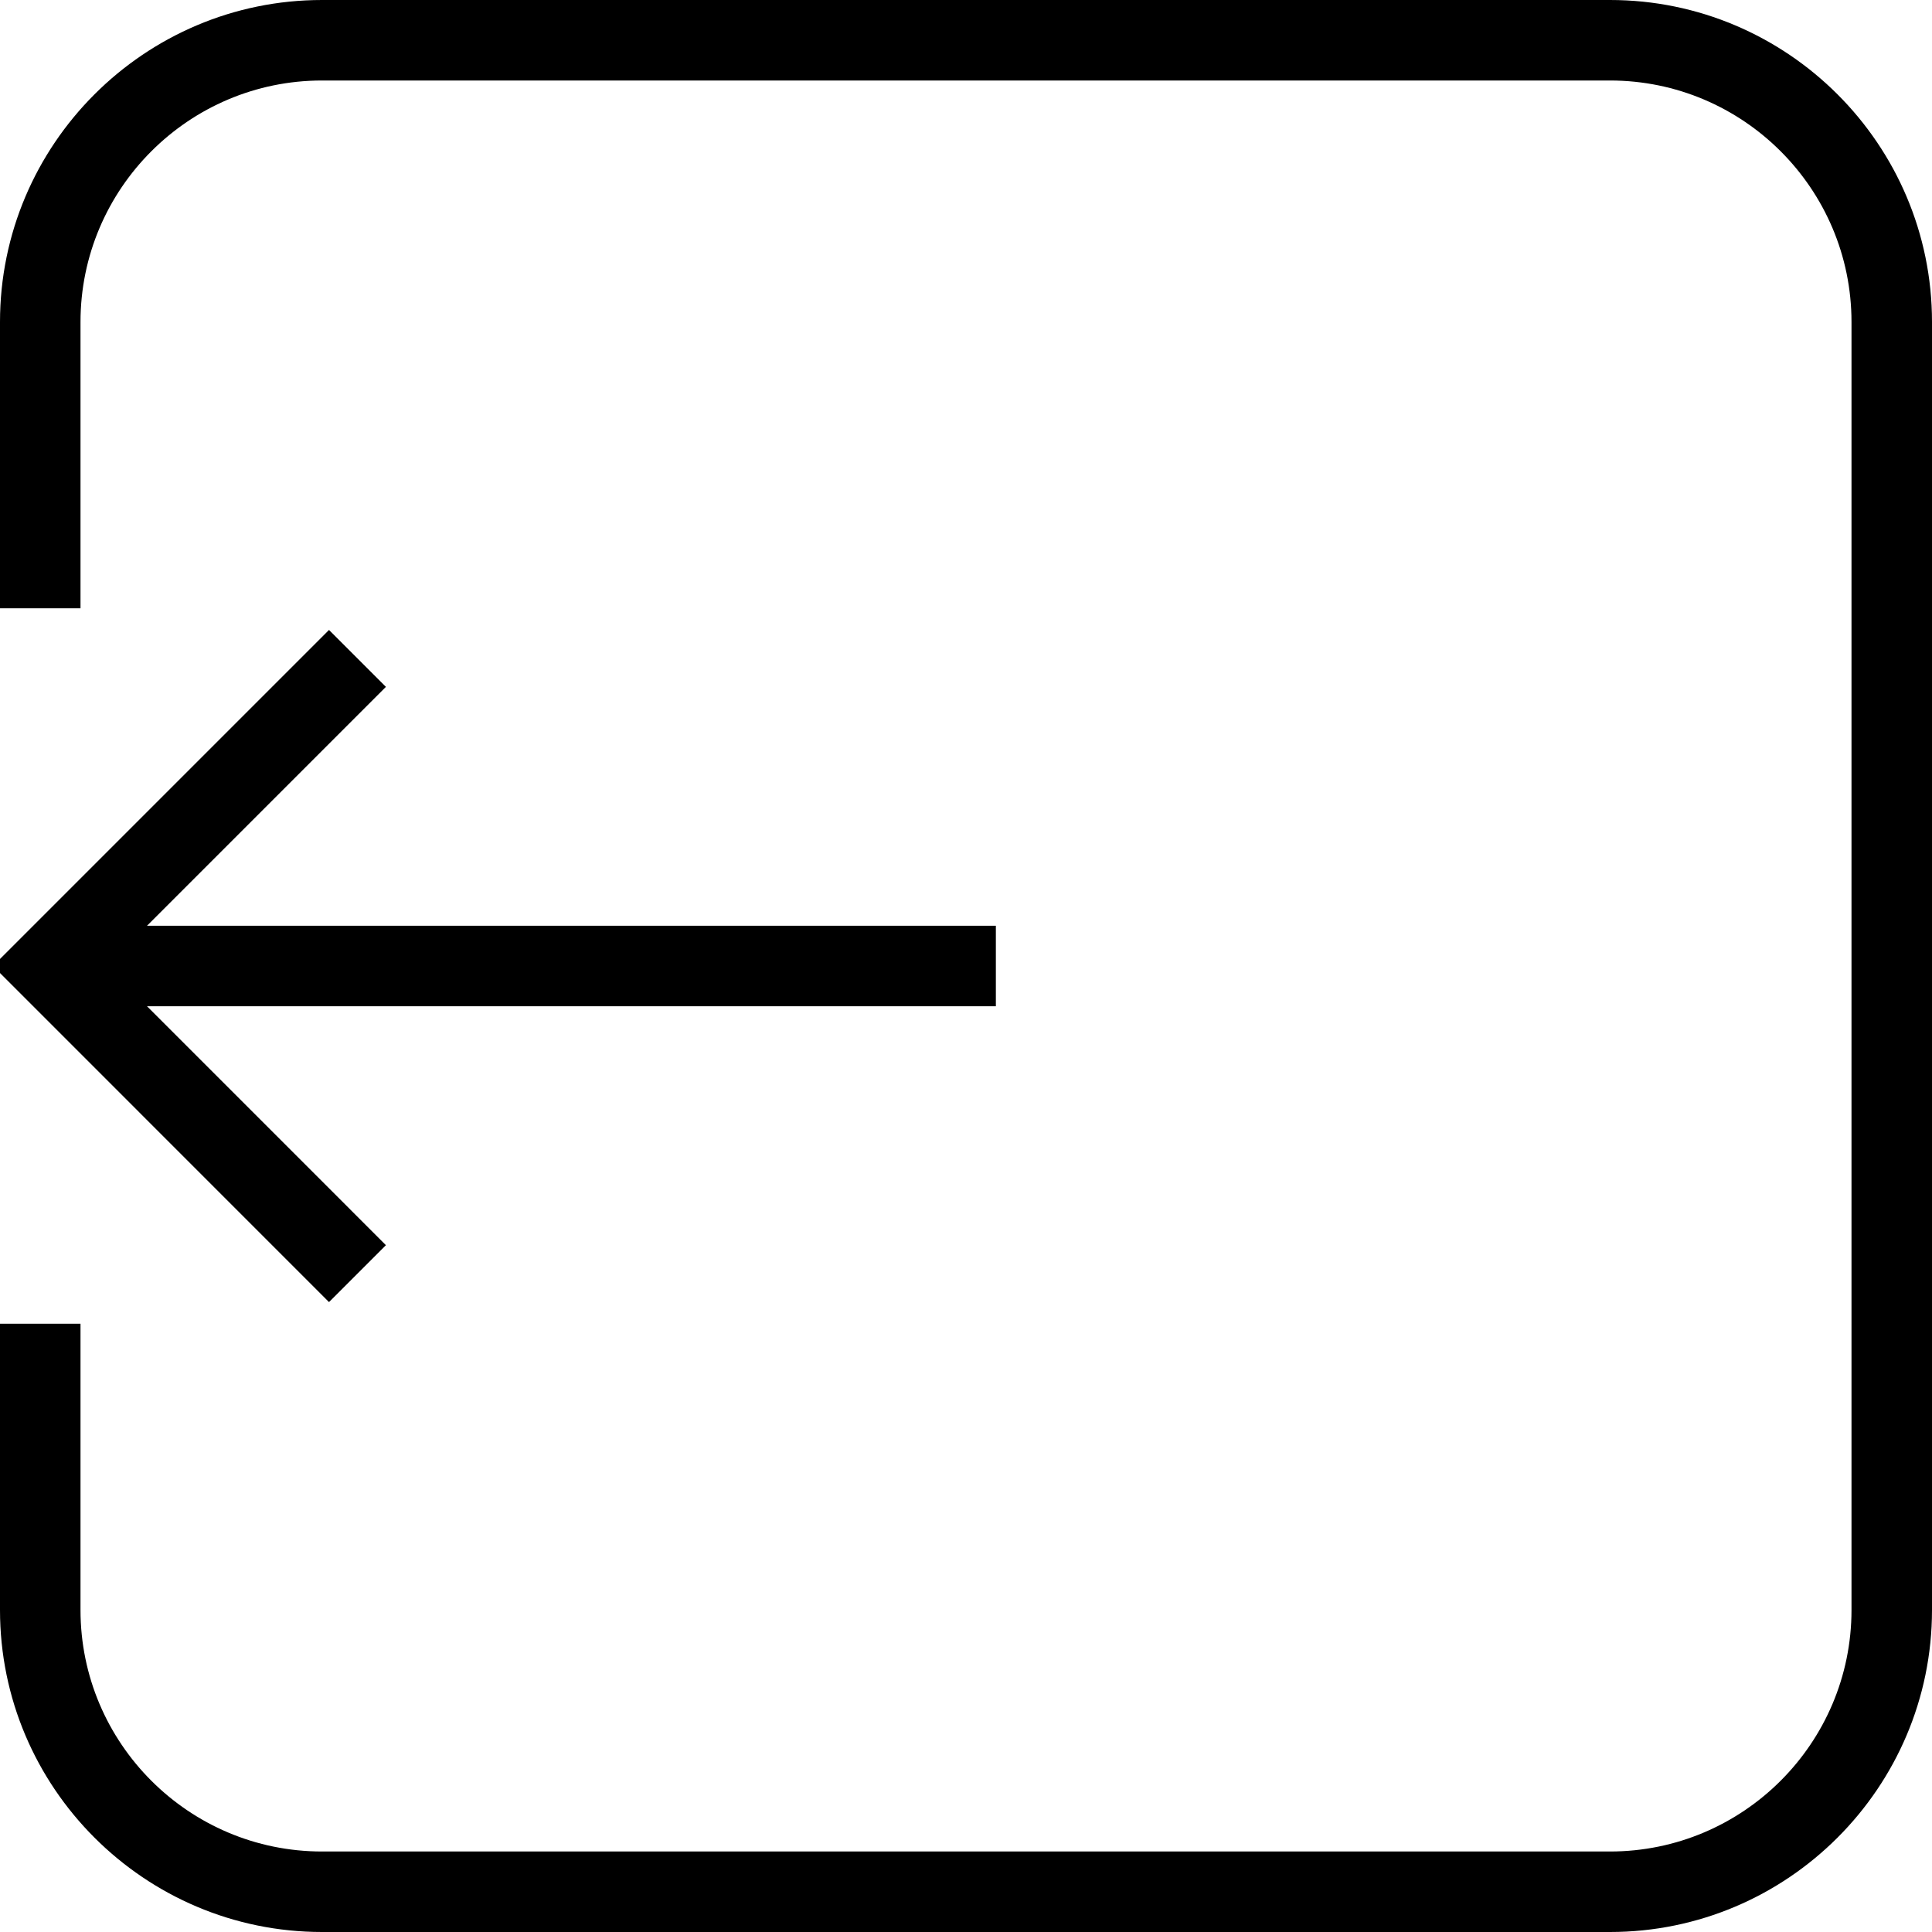 <?xml version="1.0" encoding="utf-8"?>
<!-- Generator: Adobe Illustrator 16.0.0, SVG Export Plug-In . SVG Version: 6.00 Build 0)  -->
<!DOCTYPE svg PUBLIC "-//W3C//DTD SVG 1.1//EN" "http://www.w3.org/Graphics/SVG/1.1/DTD/svg11.dtd">
<svg version="1.1" id="Layer_1" xmlns="http://www.w3.org/2000/svg" xmlns:xlink="http://www.w3.org/1999/xlink" x="0px" y="0px"
	 width="48px" height="48px" viewBox="0 0 48 48" enable-background="new 0 0 48 48" xml:space="preserve">
<g>
	<g>
		<g>
			<path d="M40,48H8c-4.411,0-8-3.589-8-8v-7.113h2V40c0,3.309,2.691,6,6,6h32c3.309,0,6-2.691,6-6V8c0-3.309-2.691-6-6-6H8
				C4.691,2,2,4.691,2,8v7.113H0V8c0-4.411,3.589-8,8-8h32c4.411,0,8,3.589,8,8v32C48,44.411,44.411,48,40,48z"/>
		</g>
	</g>
	<g>
		<rect x="1.239" y="23" width="23.503" height="2"/>
		<polygon points="8.174,32.35 -0.175,24 8.174,15.651 9.588,17.065 2.653,24 9.588,30.936 		"/>
	</g>
</g>
</svg>
